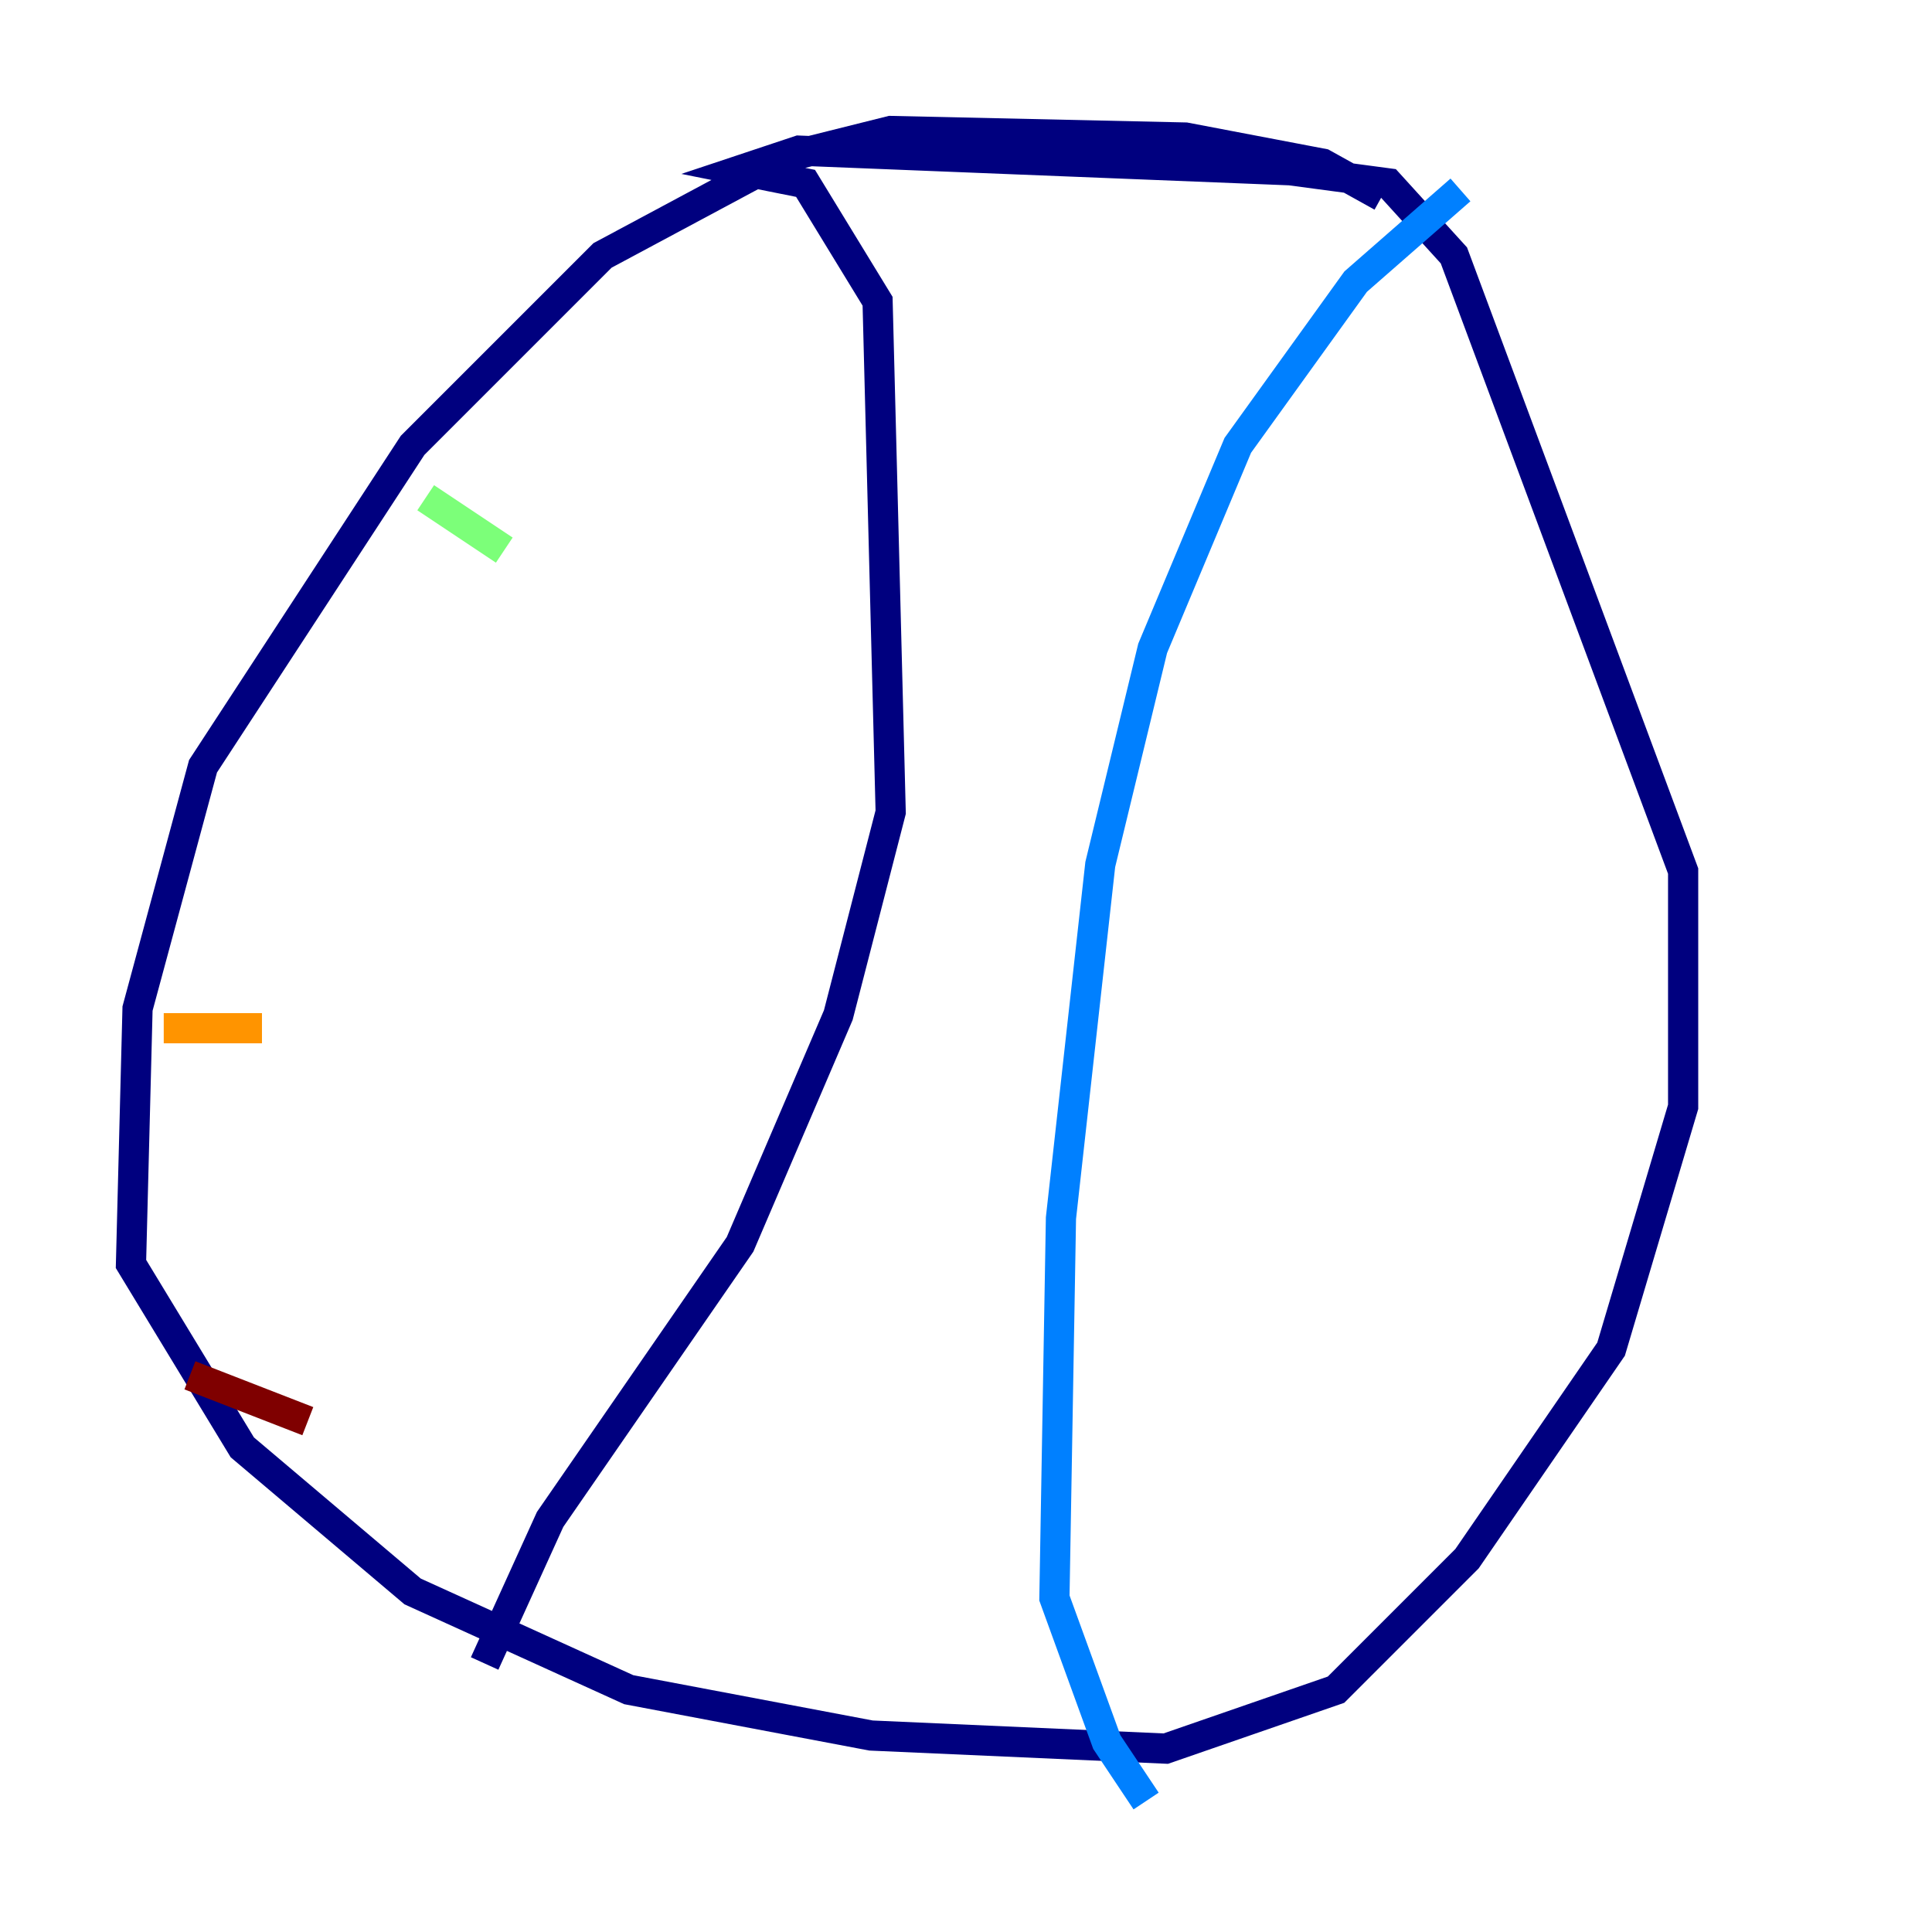 <?xml version="1.0" encoding="utf-8" ?>
<svg baseProfile="tiny" height="128" version="1.2" viewBox="0,0,128,128" width="128" xmlns="http://www.w3.org/2000/svg" xmlns:ev="http://www.w3.org/2001/xml-events" xmlns:xlink="http://www.w3.org/1999/xlink"><defs /><polyline fill="none" points="91.552,13.017 87.647,10.848 78.536,9.112 59.01,8.678 52.068,10.414 39.919,16.922 27.336,29.505 13.451,50.766 9.112,66.82 8.678,83.742 16.054,95.891 27.336,105.437 41.654,111.946 57.709,114.983 77.234,115.851 88.515,111.946 97.193,103.268 106.739,89.383 111.512,73.329 111.512,57.709 96.325,16.922 91.986,12.149 85.478,11.281 52.936,9.98 49.031,11.281 53.37,12.149 58.142,19.959 59.01,53.803 55.539,67.254 49.031,82.441 36.447,100.664 32.108,110.21" stroke="#00007f" stroke-width="2" /><polyline fill="none" points="96.759,12.583 89.817,18.658 82.007,29.505 76.366,42.956 72.895,57.275 70.291,80.705 69.858,105.871 73.329,115.417 75.932,119.322" stroke="#0080ff" stroke-width="2" /><polyline fill="none" points="28.203,32.976 33.41,36.447" stroke="#7cff79" stroke-width="2" /><polyline fill="none" points="10.848,68.122 17.356,68.122" stroke="#ff9400" stroke-width="2" /><polyline fill="none" points="12.583,91.119 20.393,94.156" stroke="#7f0000" stroke-width="2" /></svg>